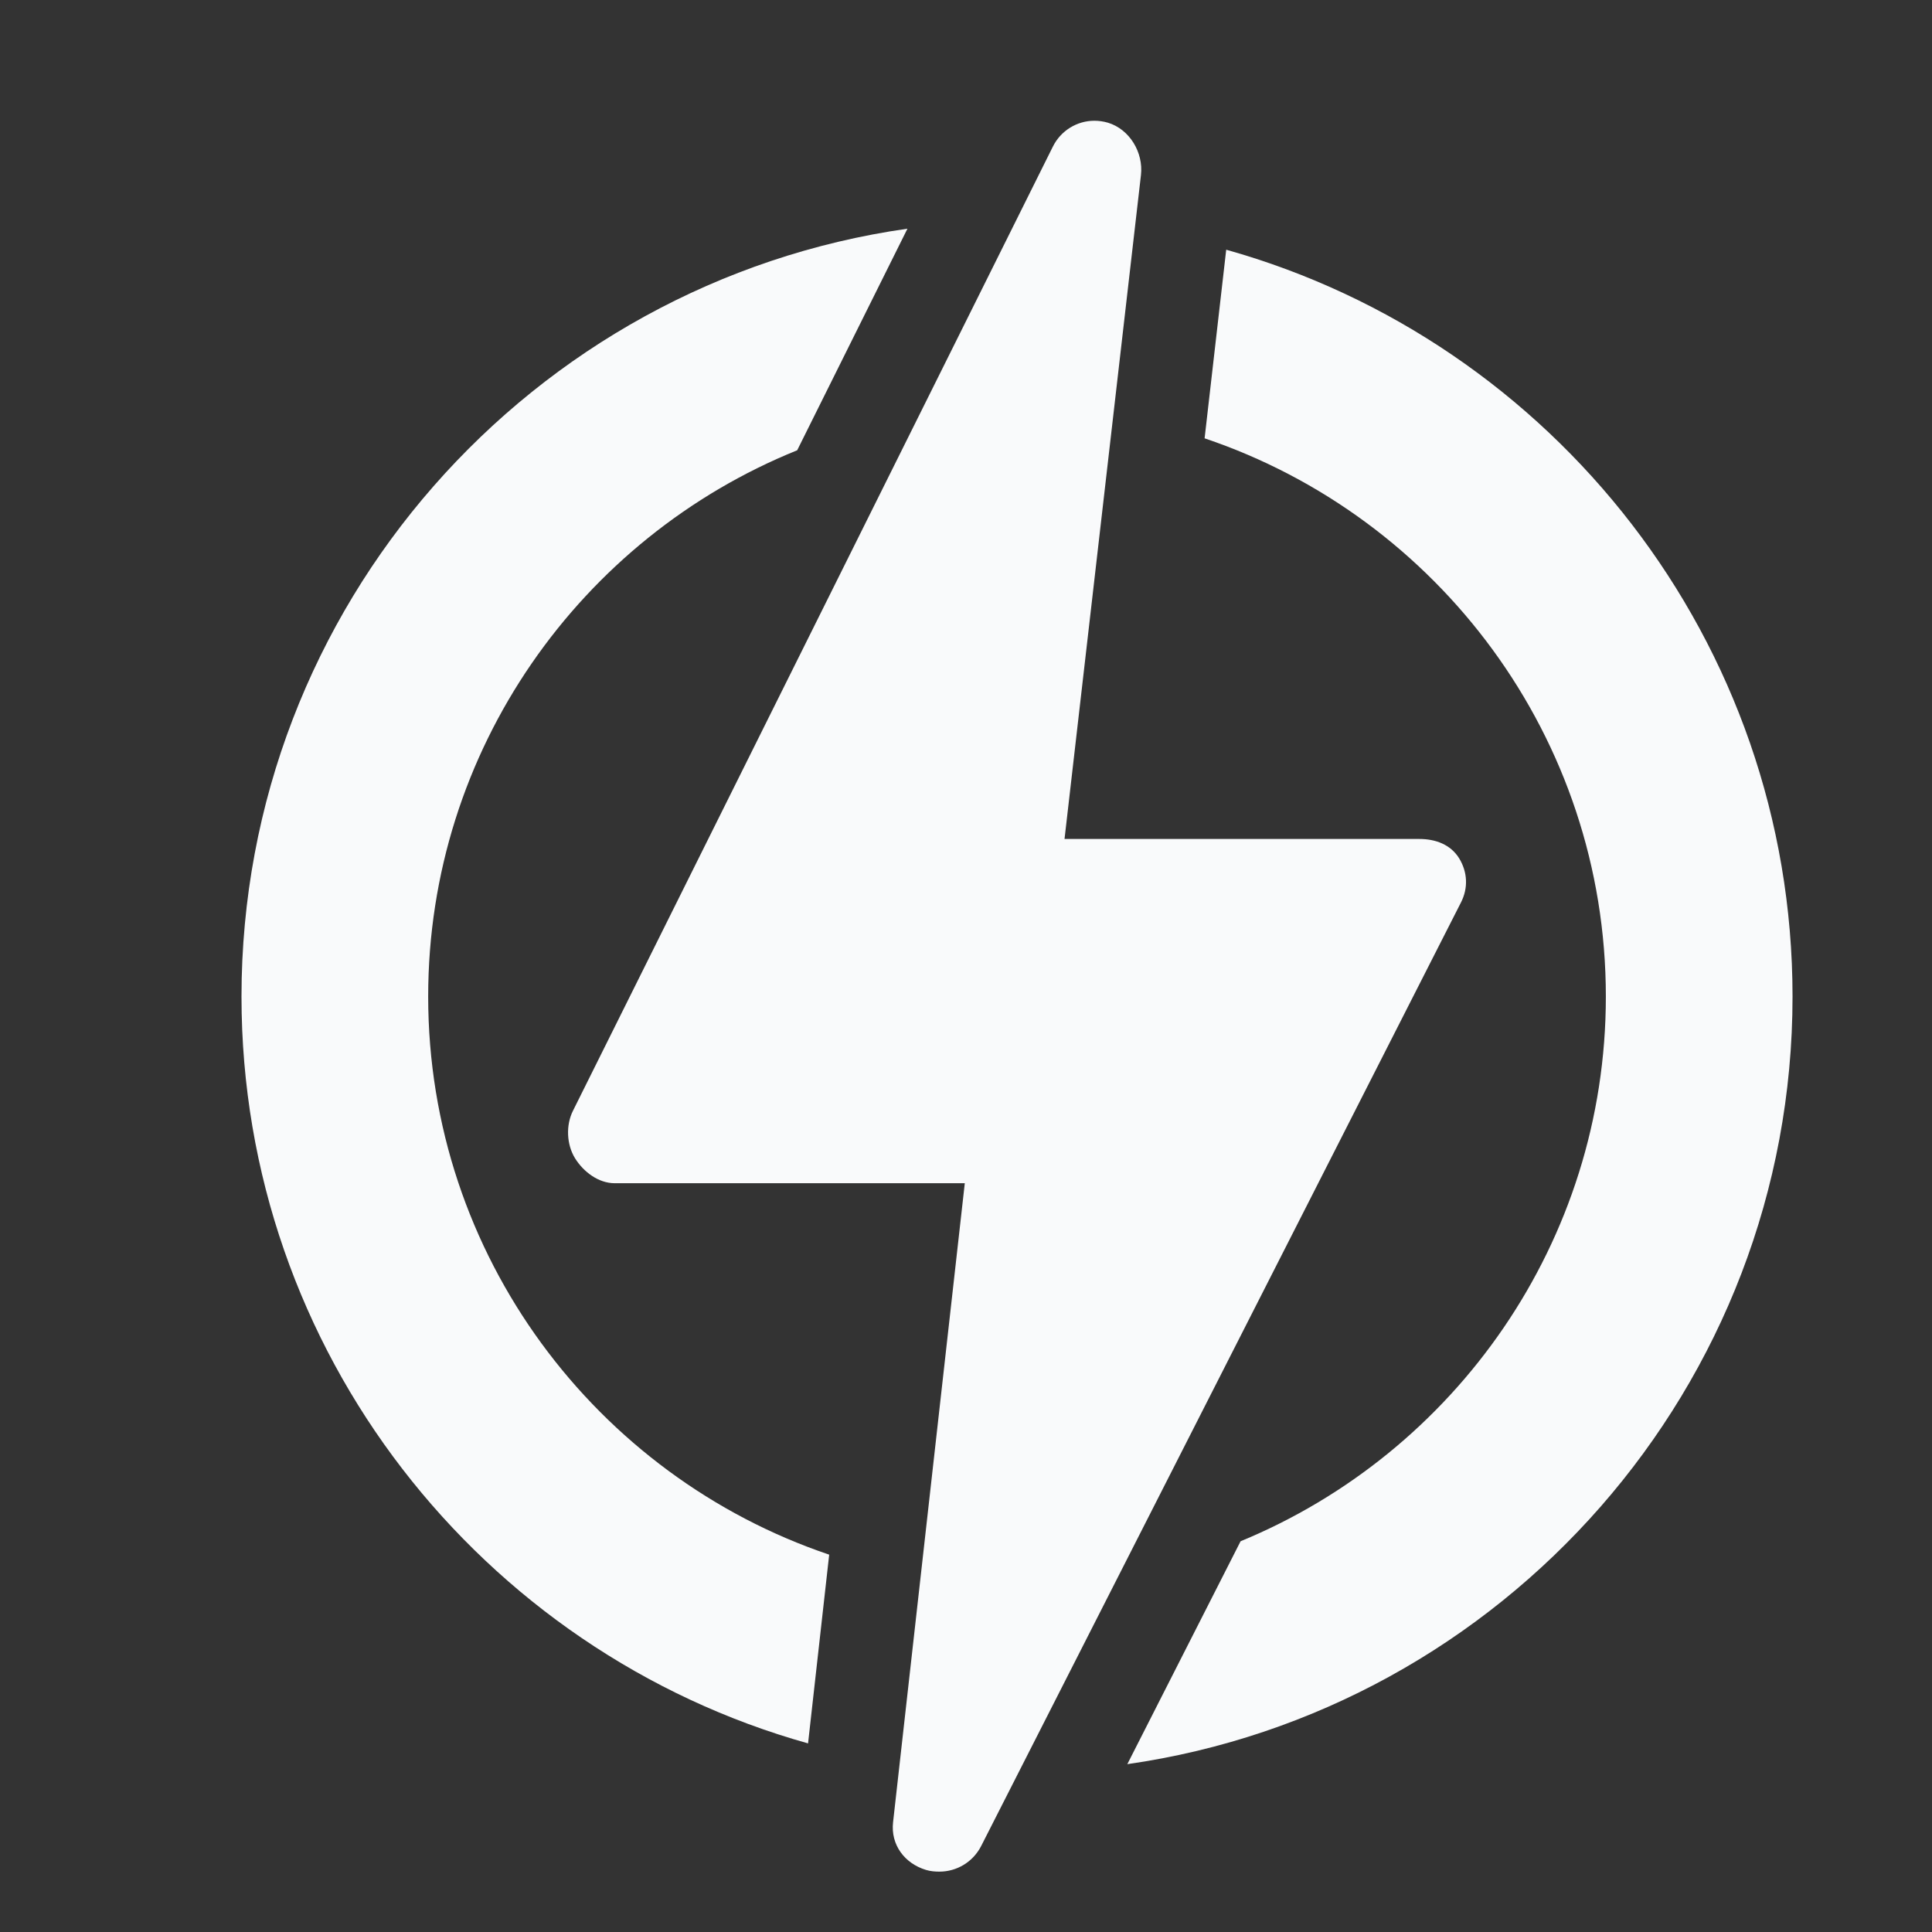 <svg width="16" height="16" viewBox="0 0 16 16" fill="none" xmlns="http://www.w3.org/2000/svg">
<rect x="0" y="0" width="16" height="16" fill="#333333" stroke="none"/>
<path d="M3.546 8.253C3.546 6.207 4.812 4.452 6.602 3.729L7.515 1.894C4.402 2.337 2 5.019 2 8.253C2 11.194 3.988 13.681 6.692 14.438L6.867 12.875C4.939 12.224 3.546 10.398 3.546 8.253Z" fill="#F9FAFB"/>
<path d="M14.845 8.253C14.845 5.311 12.858 2.826 10.155 2.068L9.976 3.63C11.906 4.28 13.299 6.106 13.299 8.253C13.299 10.286 12.048 12.033 10.274 12.764L9.336 14.61C12.446 14.165 14.845 11.484 14.845 8.253Z" fill="#F9FAFB"/>
<path d="M12.099 7.474C12.16 7.354 12.154 7.223 12.084 7.108C12.013 6.994 11.889 6.948 11.754 6.948H8.816L9.449 1.449C9.47 1.263 9.355 1.07 9.175 1.016C9.137 1.005 9.1 1 9.063 1C8.92 1 8.785 1.081 8.719 1.215L4.745 9.199C4.685 9.319 4.692 9.478 4.762 9.592C4.833 9.706 4.957 9.799 5.091 9.799H7.99L7.396 15.091C7.375 15.276 7.49 15.432 7.669 15.486C7.706 15.497 7.743 15.5 7.78 15.5C7.923 15.5 8.057 15.421 8.125 15.289L12.099 7.474Z" fill="#F9FAFB"/>
</svg>
